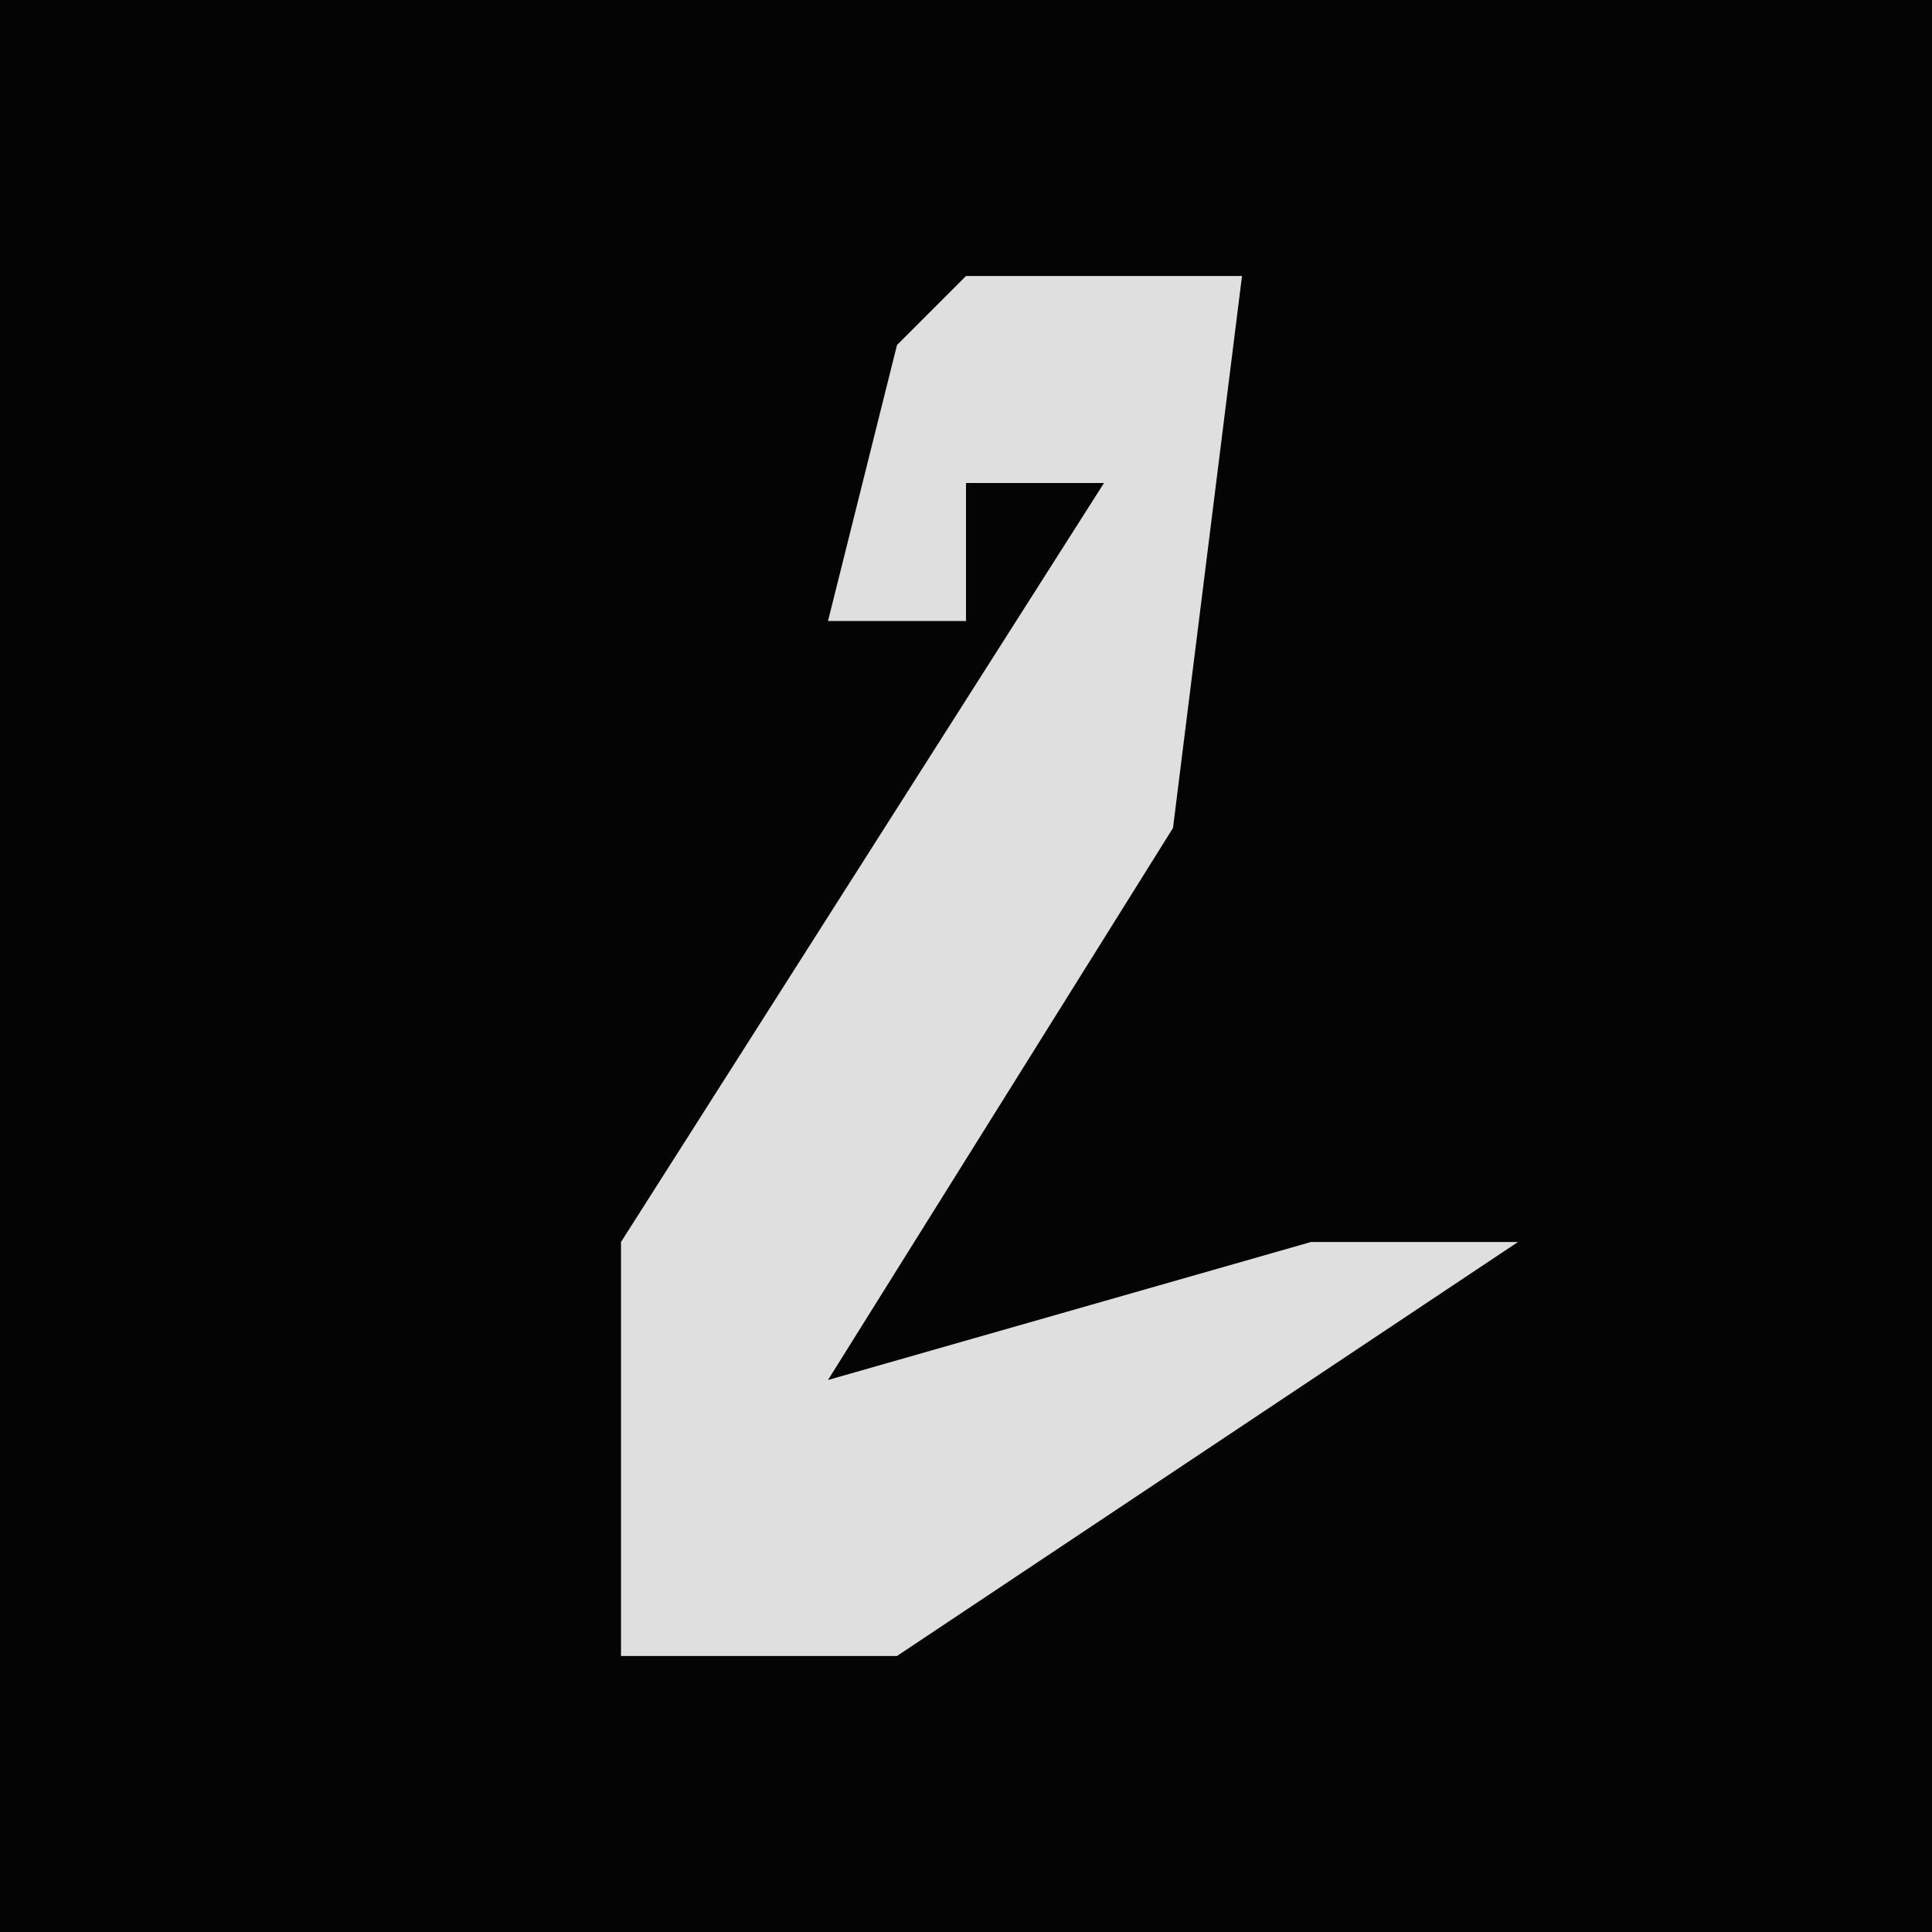 <?xml version="1.0" encoding="UTF-8"?>
<svg version="1.1" xmlns="http://www.w3.org/2000/svg" width="28" height="28">
<path d="M0,0 L28,0 L28,28 L0,28 Z " fill="#040404" transform="translate(0,0)"/>
<path d="M0,0 L4,0 L3,8 L-2,16 L5,14 L8,14 L-1,20 L-5,20 L-5,14 L2,3 L0,3 L0,5 L-2,5 L-1,1 Z " fill="#DFDFDF" transform="translate(14,4)"/>
</svg>
